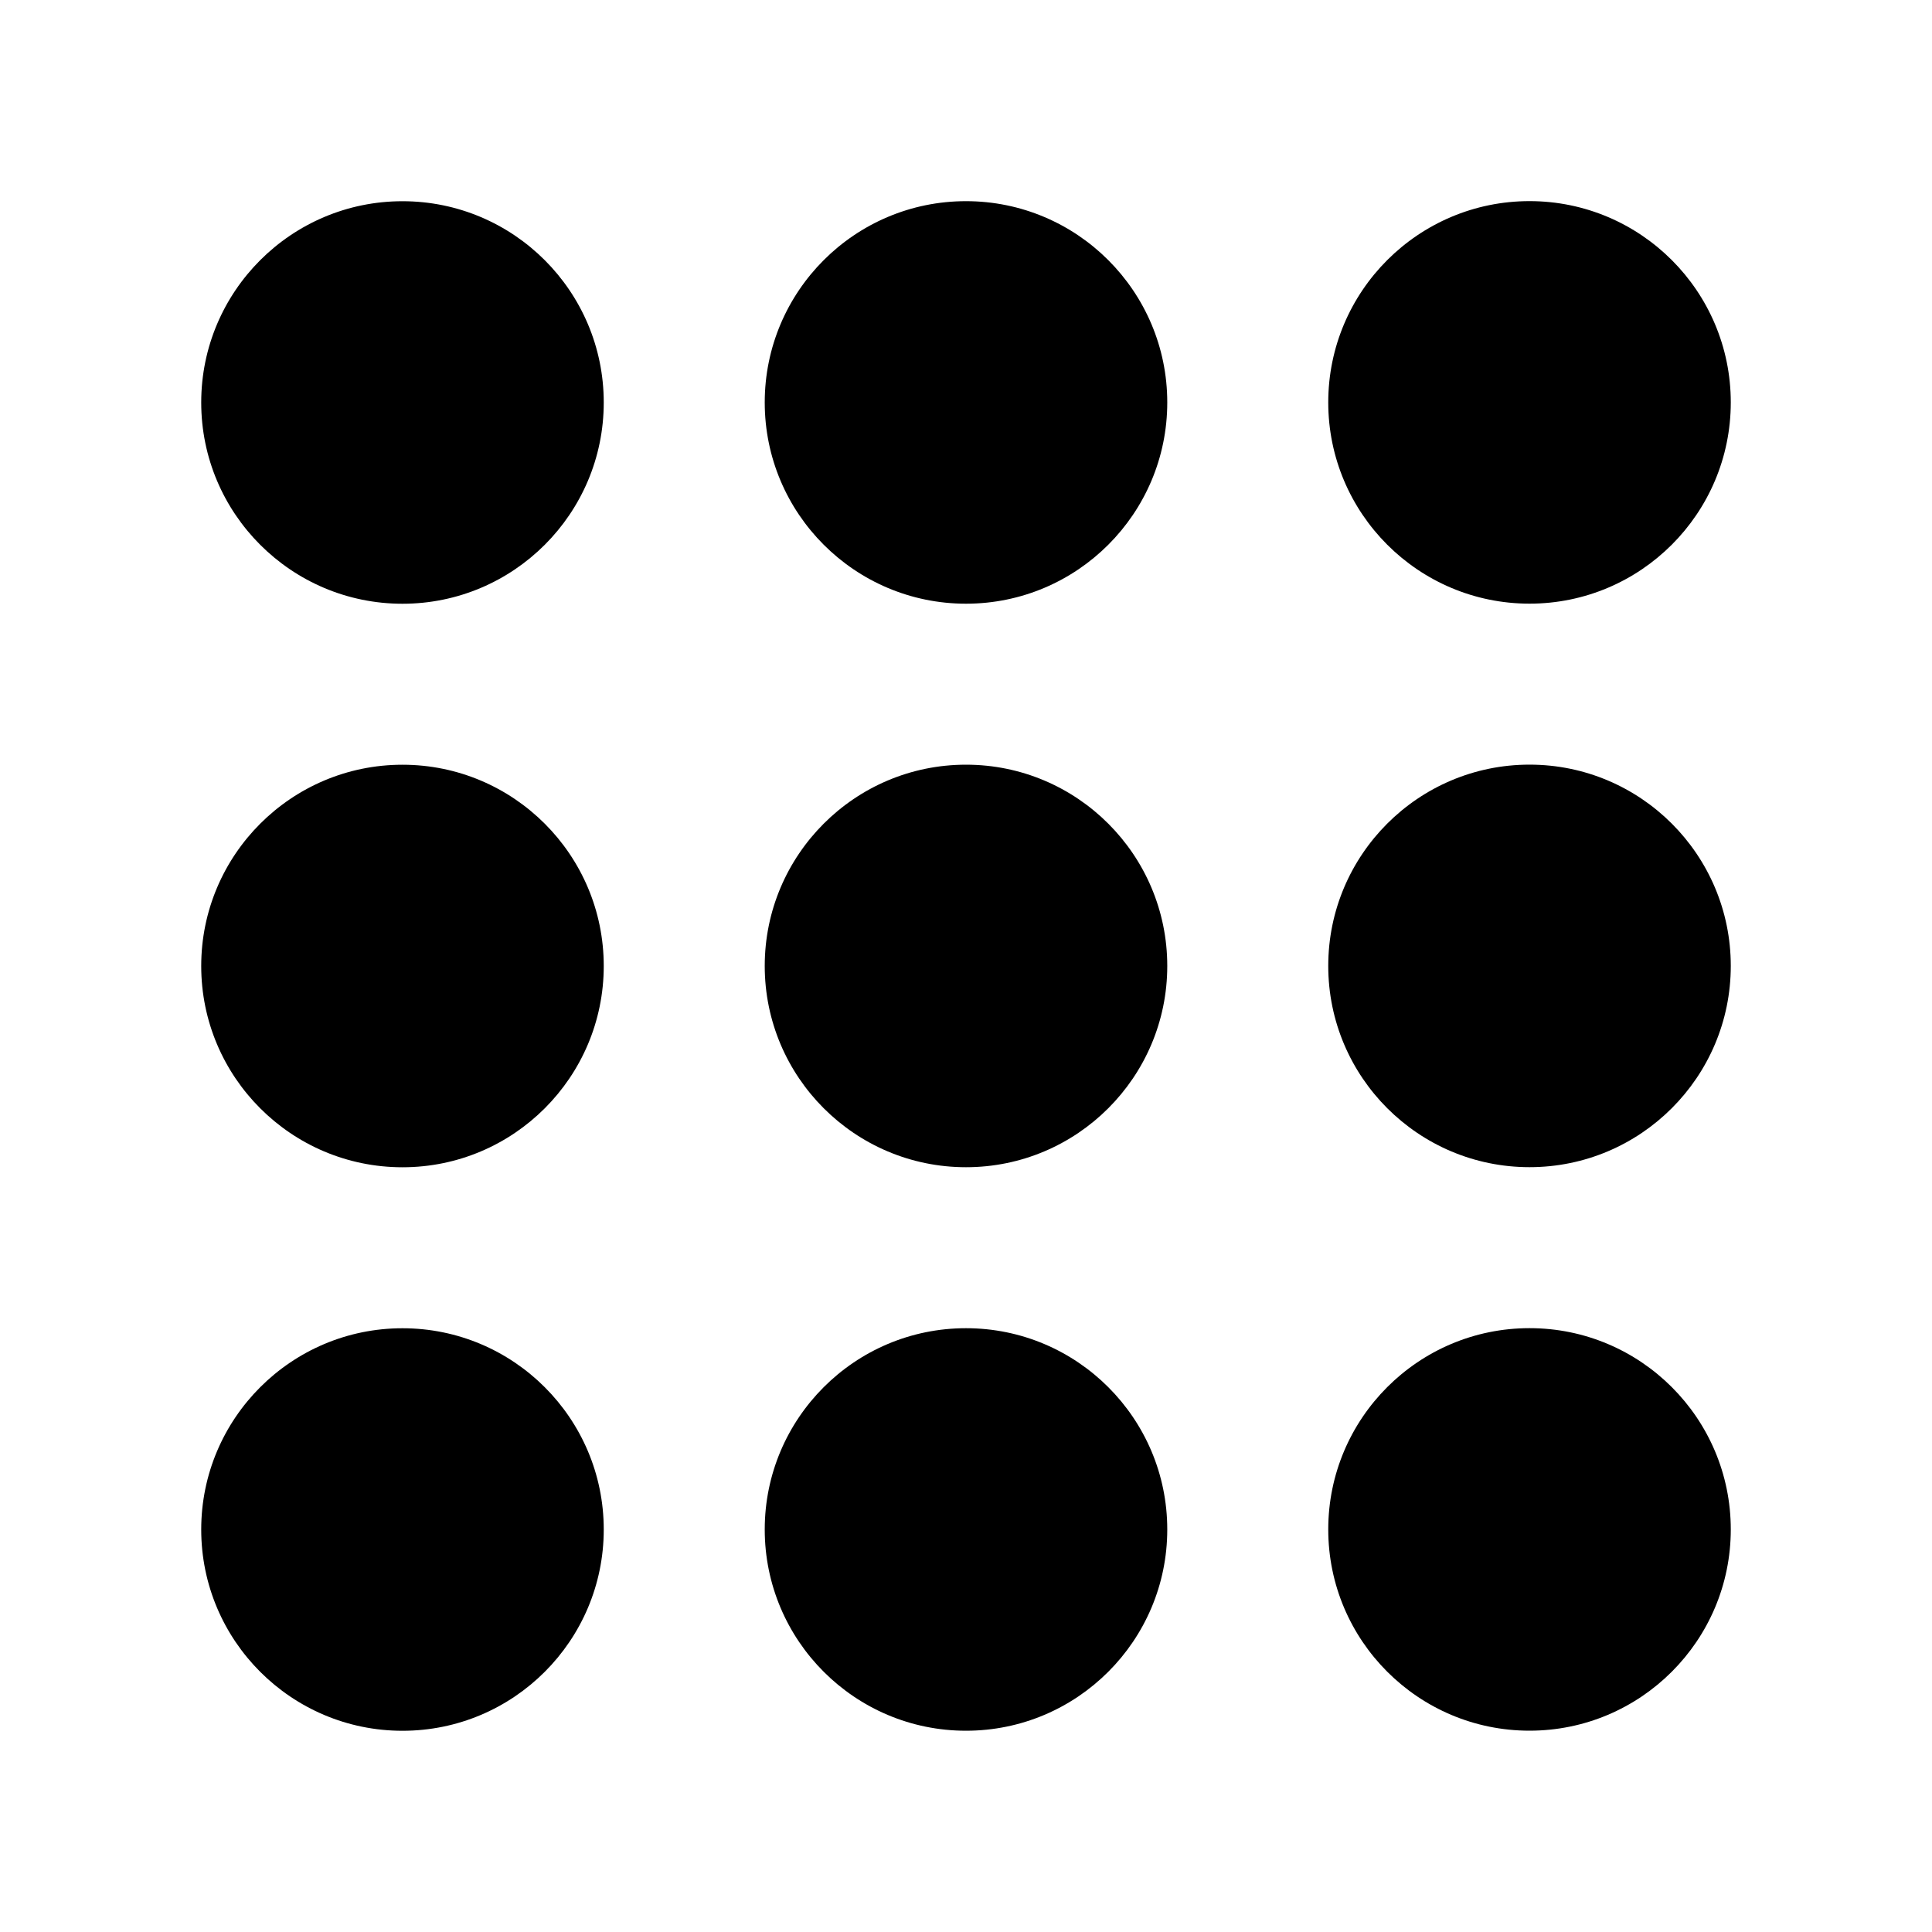 <?xml version="1.0"?><svg xmlns="http://www.w3.org/2000/svg" width="40" height="40" viewBox="0 0 40 40"><path d="m12.5 31.667c0 2.3-1.867 4.167-4.167 4.167s-4.167-1.867-4.167-4.167 1.867-4.167 4.167-4.167 4.167 1.867 4.167 4.167z m0-11.667c0 2.3-1.867 4.167-4.167 4.167s-4.167-1.867-4.167-4.167 1.867-4.167 4.167-4.167 4.167 1.867 4.167 4.167z m0-11.667c0 2.3-1.867 4.167-4.167 4.167s-4.167-1.867-4.167-4.167 1.867-4.167 4.167-4.167 4.167 1.867 4.167 4.167z m11.667 23.333c0 2.3-1.867 4.167-4.167 4.167s-4.167-1.867-4.167-4.167 1.867-4.167 4.167-4.167 4.167 1.867 4.167 4.167z m0-11.667c0 2.3-1.867 4.167-4.167 4.167s-4.167-1.867-4.167-4.167 1.867-4.167 4.167-4.167 4.167 1.867 4.167 4.167z m0-11.667c0 2.3-1.867 4.167-4.167 4.167s-4.167-1.867-4.167-4.167 1.867-4.167 4.167-4.167 4.167 1.867 4.167 4.167z m11.667 23.333c0 2.3-1.867 4.167-4.167 4.167s-4.167-1.867-4.167-4.167 1.867-4.167 4.167-4.167 4.167 1.867 4.167 4.167z m0-11.667c0 2.3-1.867 4.167-4.167 4.167s-4.167-1.867-4.167-4.167 1.867-4.167 4.167-4.167 4.167 1.867 4.167 4.167z m0-11.667c0 2.3-1.867 4.167-4.167 4.167s-4.167-1.867-4.167-4.167 1.867-4.167 4.167-4.167 4.167 1.867 4.167 4.167z"></path></svg>